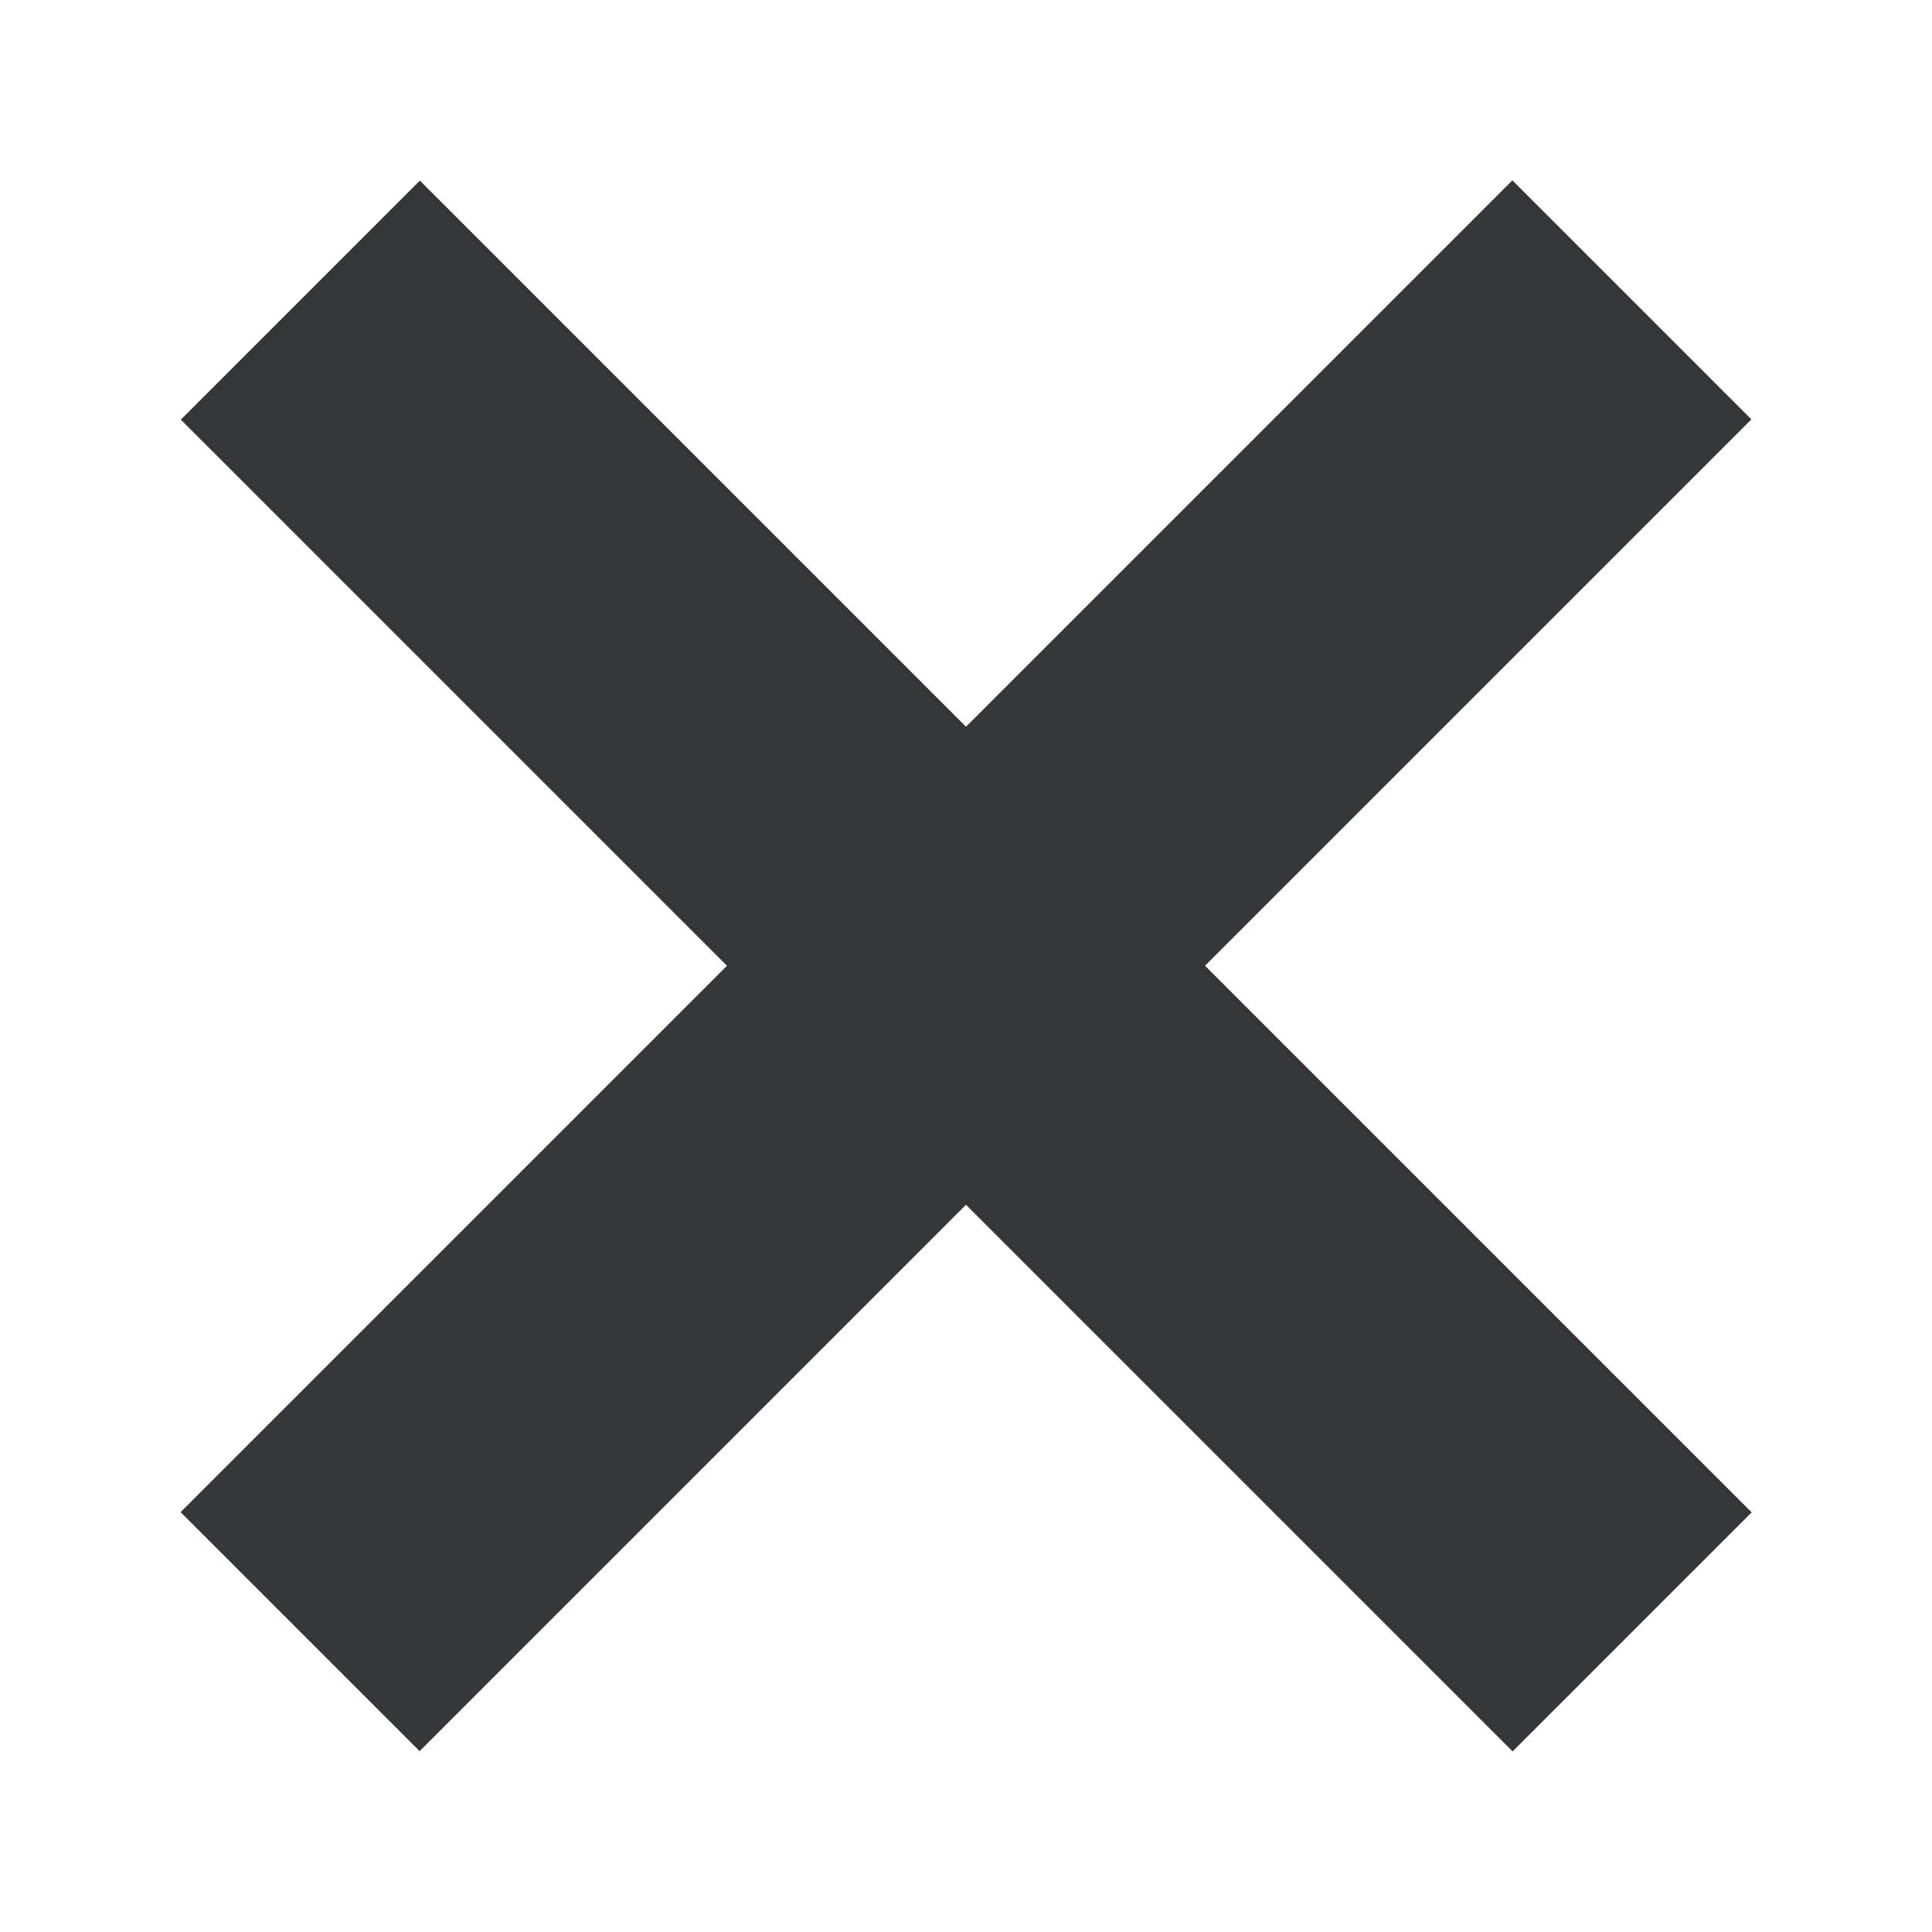 <?xml version="1.0" encoding="utf-8"?>
<!-- Generator: Adobe Illustrator 22.0.1, SVG Export Plug-In . SVG Version: 6.00 Build 0)  -->
<svg version="1.1" id="Layer_1" xmlns="http://www.w3.org/2000/svg" xmlns:xlink="http://www.w3.org/1999/xlink" x="0px" y="0px"
	 width="8px" height="8px" viewBox="0 0 8 8" style="enable-background:new 0 0 8 8;" xml:space="preserve">
<style type="text/css">
	.st0{fill:none;}
	.st1{fill:#353637;}
</style>
<g>
	<g>
		<rect class="st0" width="8" height="8"/>
	</g>
	<g>
		<rect x="3.3" y="0.1" transform="matrix(0.707 0.707 -0.707 0.707 4 -1.657)" class="st1" width="1.4" height="7.8"/>
		<rect x="3.3" y="0.1" transform="matrix(-0.707 0.707 -0.707 -0.707 9.657 4)" class="st1" width="1.4" height="7.8"/>
	</g>
</g>
</svg>

